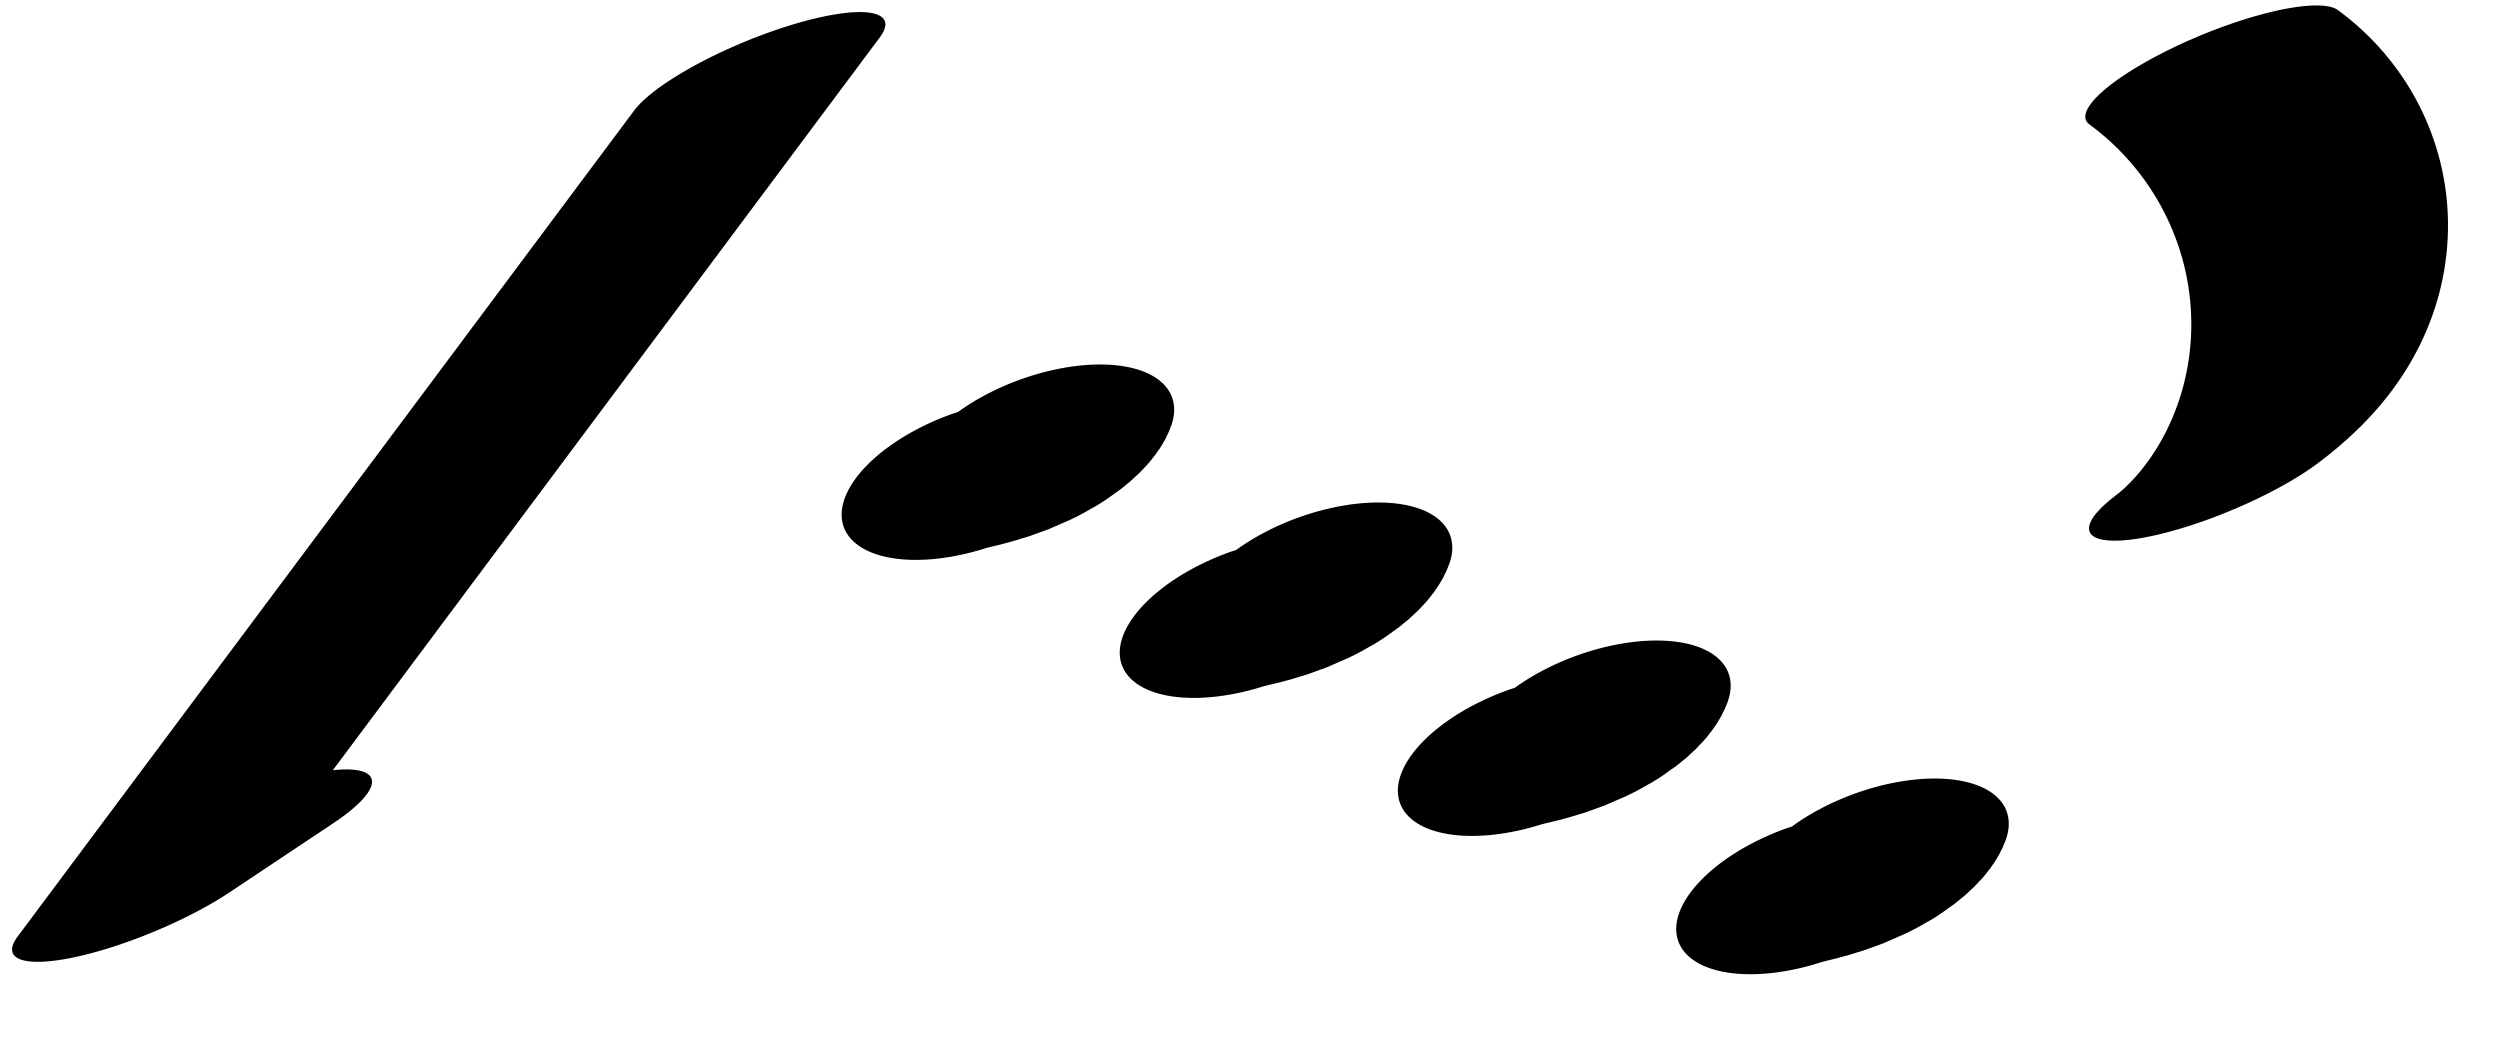<?xml version="1.0" encoding="UTF-8"?>
<svg xmlns="http://www.w3.org/2000/svg" xmlns:xlink="http://www.w3.org/1999/xlink" width="36" height="15" viewBox="0 0 36 15">
<path fill="none" stroke-width="32.529" stroke-linecap="round" stroke-linejoin="round" stroke="rgb(0%, 0%, 0%)" stroke-opacity="1" stroke-miterlimit="10" d="M 126.738 284.991 L 21.751 36.331 L 36.109 47.62 " transform="matrix(0.113, -0.047, -0.012, -0.028, 0, 15)"/>
<path fill="none" stroke-width="38.044" stroke-linecap="round" stroke-linejoin="round" stroke="rgb(0%, 0%, 0%)" stroke-opacity="1" stroke-miterlimit="10" d="M 152.737 52.972 C 156.525 52.931 160.898 49.509 163.365 55.385 " transform="matrix(0.098, -0.036, -0.018, -0.049, 0, 15)"/>
<path fill="none" stroke-width="38.044" stroke-linecap="round" stroke-linejoin="round" stroke="rgb(0%, 0%, 0%)" stroke-opacity="1" stroke-miterlimit="10" d="M 182.178 -9.219 C 186.002 -9.285 190.326 -12.753 192.807 -6.806 " transform="matrix(0.098, -0.036, -0.018, -0.049, 0, 15)"/>
<path fill="none" stroke-width="38.044" stroke-linecap="round" stroke-linejoin="round" stroke="rgb(0%, 0%, 0%)" stroke-opacity="1" stroke-miterlimit="10" d="M 211.62 -71.41 C 215.444 -71.477 219.768 -74.944 222.284 -69.023 " transform="matrix(0.098, -0.036, -0.018, -0.049, 0, 15)"/>
<path fill="none" stroke-width="38.044" stroke-linecap="round" stroke-linejoin="round" stroke="rgb(0%, 0%, 0%)" stroke-opacity="1" stroke-miterlimit="10" d="M 241.084 -133.698 C 244.886 -133.668 249.21 -137.135 251.726 -131.214 " transform="matrix(0.098, -0.036, -0.018, -0.049, 0, 15)"/>
<path fill="none" stroke-width="32.529" stroke-linecap="round" stroke-linejoin="round" stroke="rgb(0%, 0%, 0%)" stroke-opacity="1" stroke-miterlimit="10" d="M 265.904 -156.912 C 275.204 -147.461 282.855 -120.916 286.529 -85.432 C 290.204 -49.949 289.474 -9.654 284.581 23.452 " transform="matrix(0.113, -0.047, -0.012, -0.028, 0, 15)"/>
</svg>
